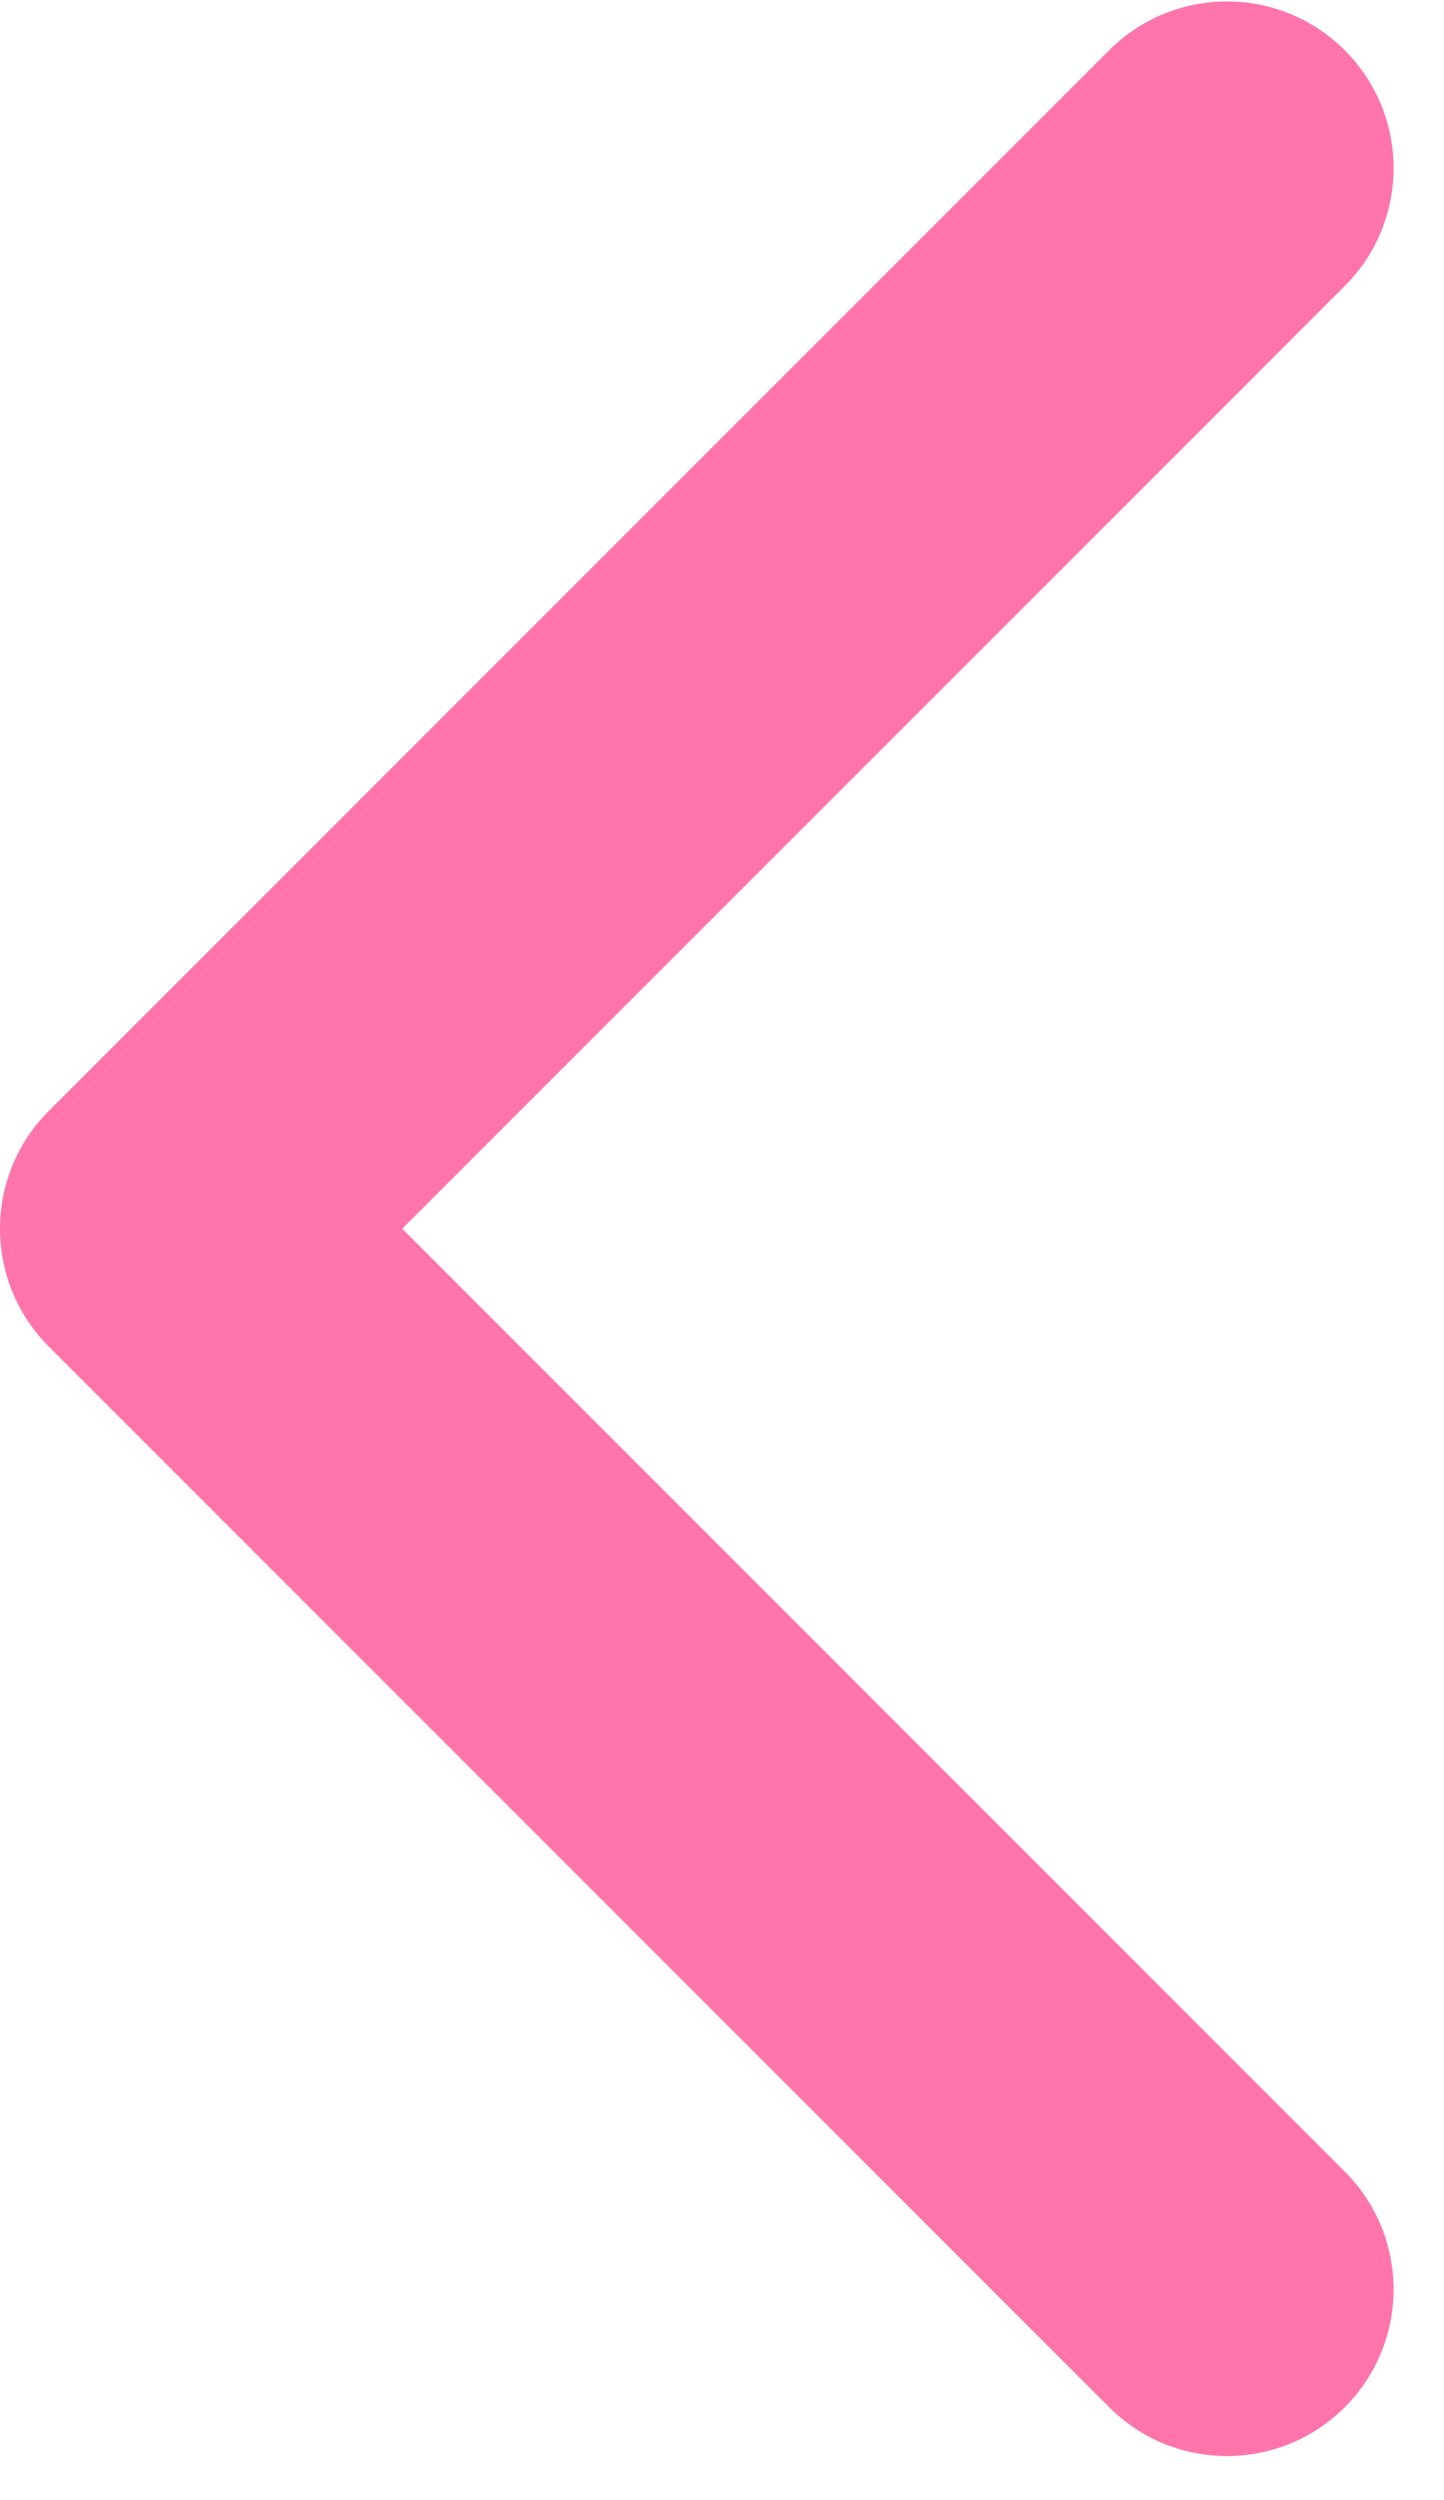<svg width="26" height="45" viewBox="0 0 26 45" fill="none" xmlns="http://www.w3.org/2000/svg">
<path d="M0.879 19.997C-0.293 21.168 -0.293 23.068 0.879 24.239L19.971 43.331C21.142 44.503 23.042 44.503 24.213 43.331C25.385 42.16 25.385 40.26 24.213 39.089L7.243 22.118L24.213 5.148C25.385 3.976 25.385 2.077 24.213 0.905C23.042 -0.267 21.142 -0.267 19.971 0.905L0.879 19.997ZM6.041 19.118H3L3 25.118H6.041L6.041 19.118Z" fill="#FF75AB"/>
</svg>
